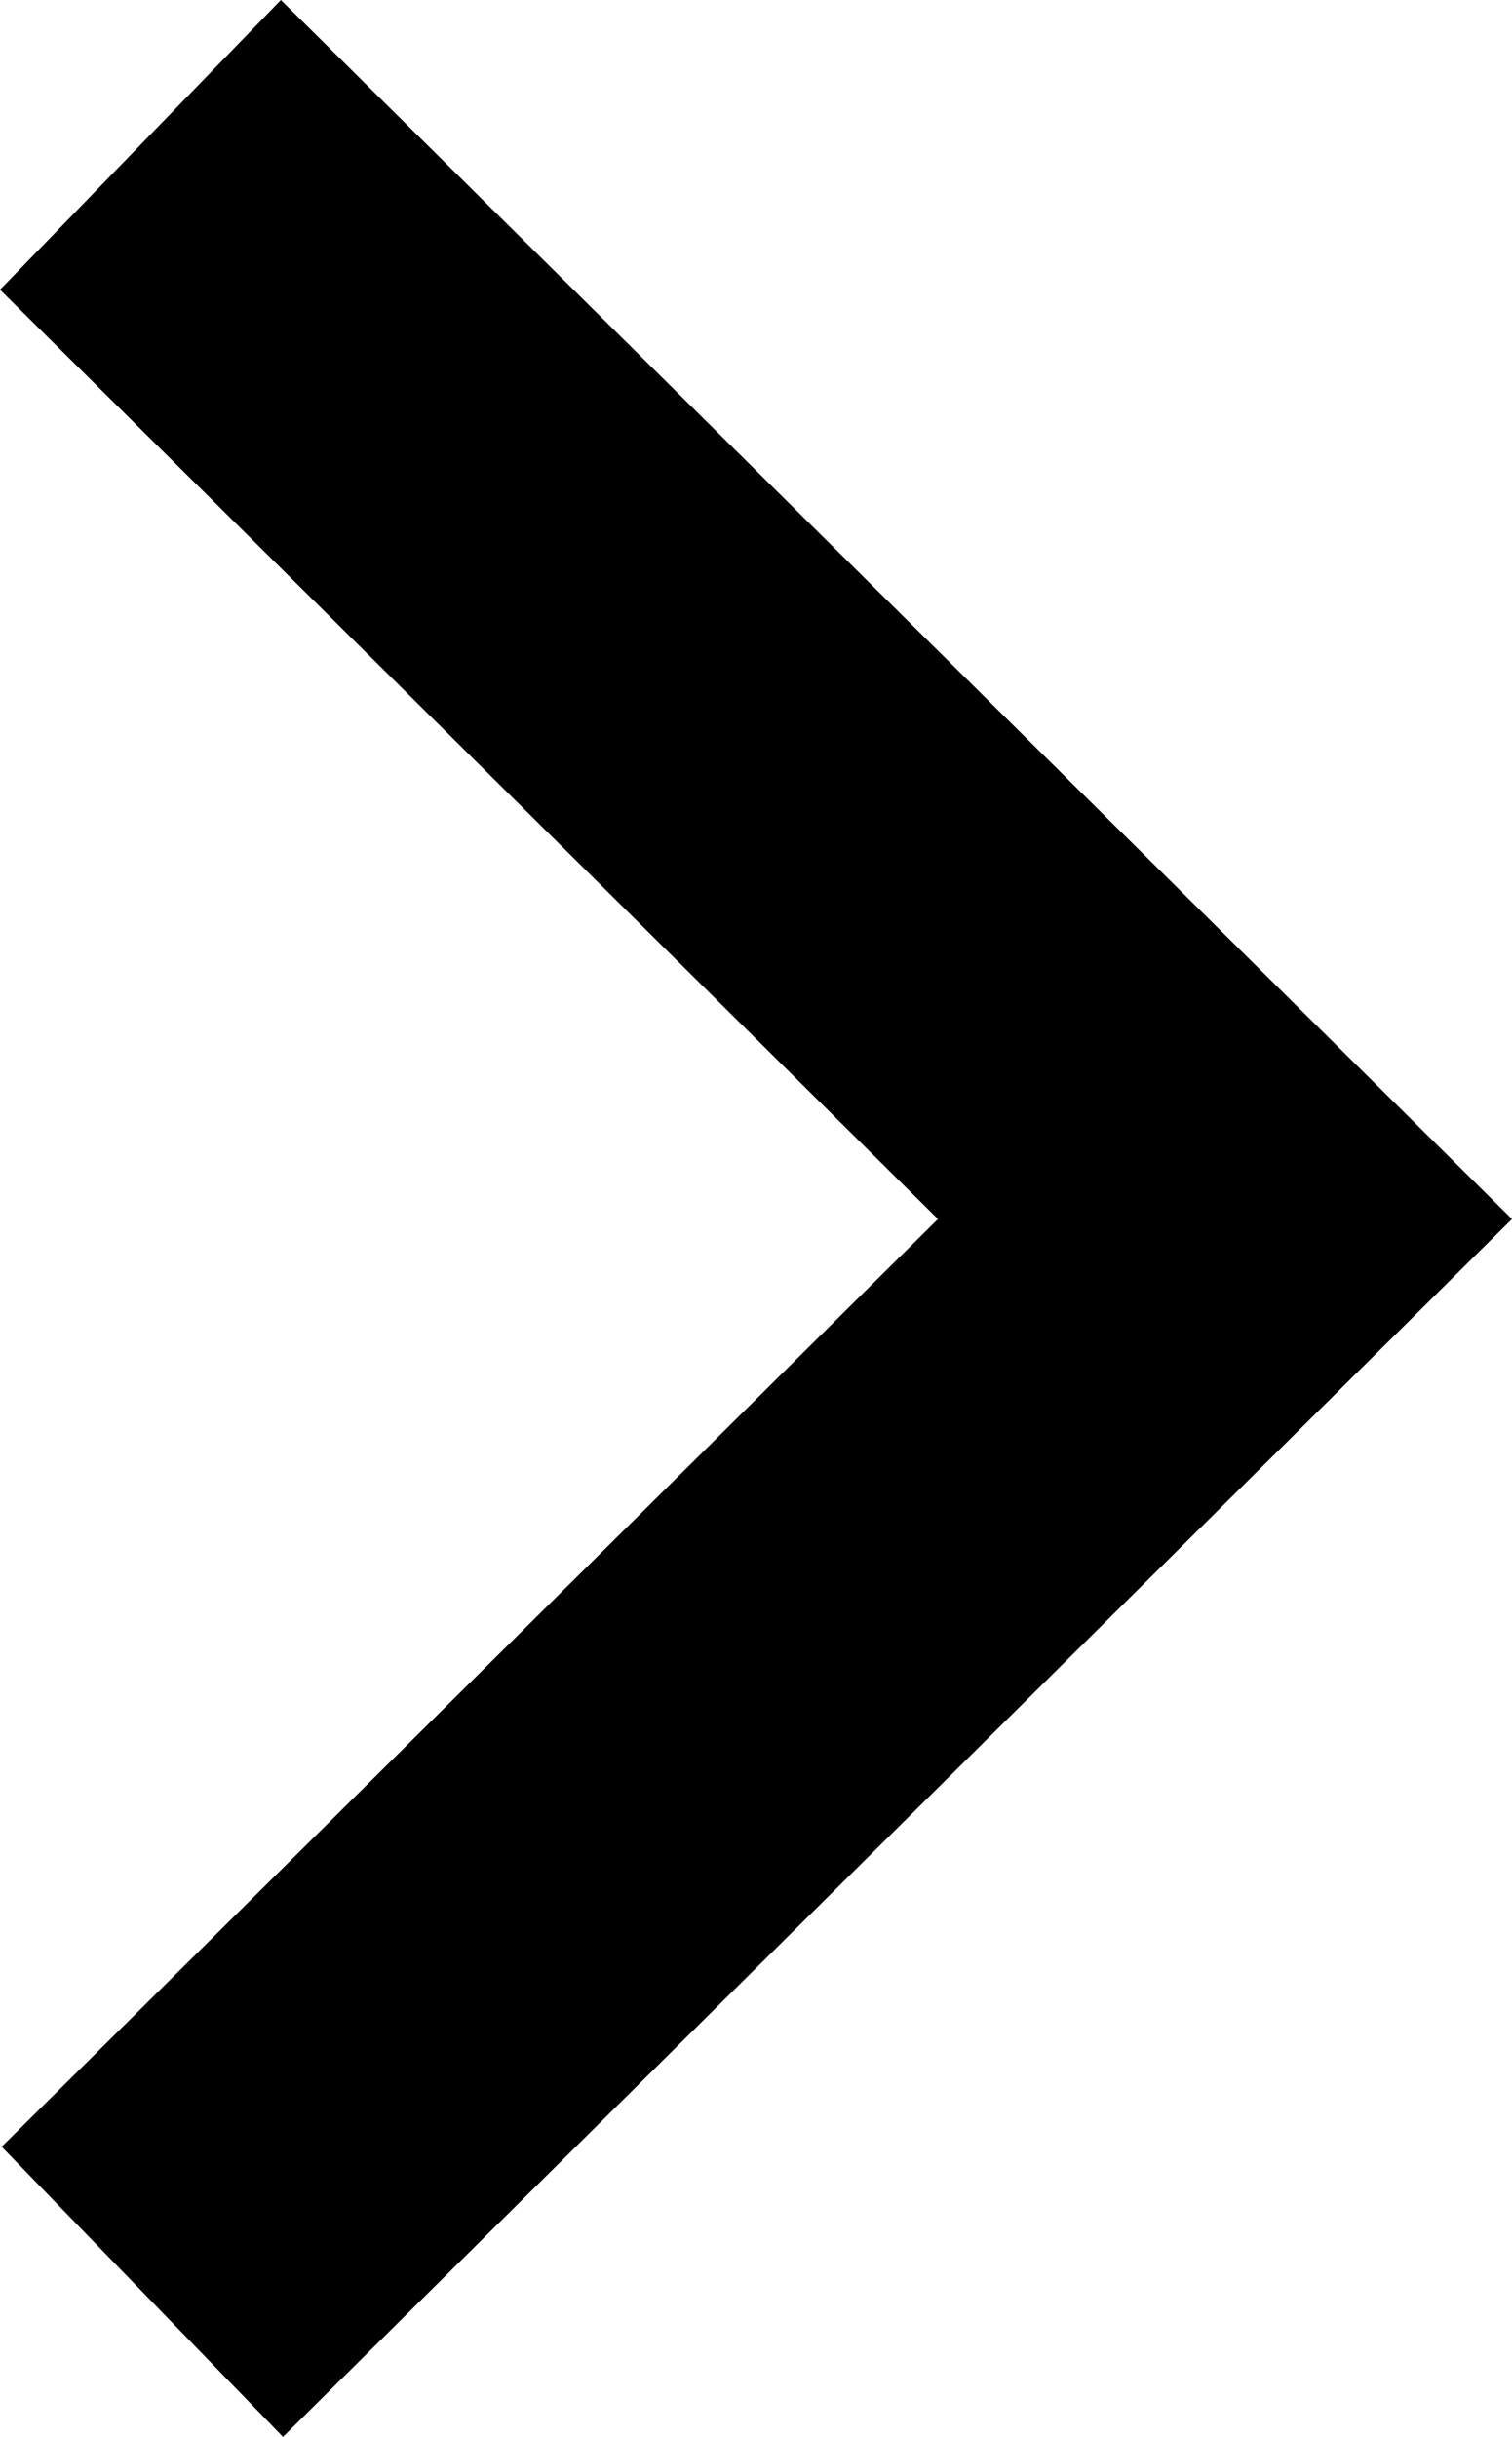 <svg id="Layer_1" data-name="Layer 1" xmlns="http://www.w3.org/2000/svg" viewBox="0 0 72.67 117.08"><title>seta-banner-principal</title><path d="M14.58,105.85l45-44.57L14.5,16.63,28,2.71,87.17,61.28,28.1,119.79Z" transform="translate(-14.5 -2.71)"/></svg>